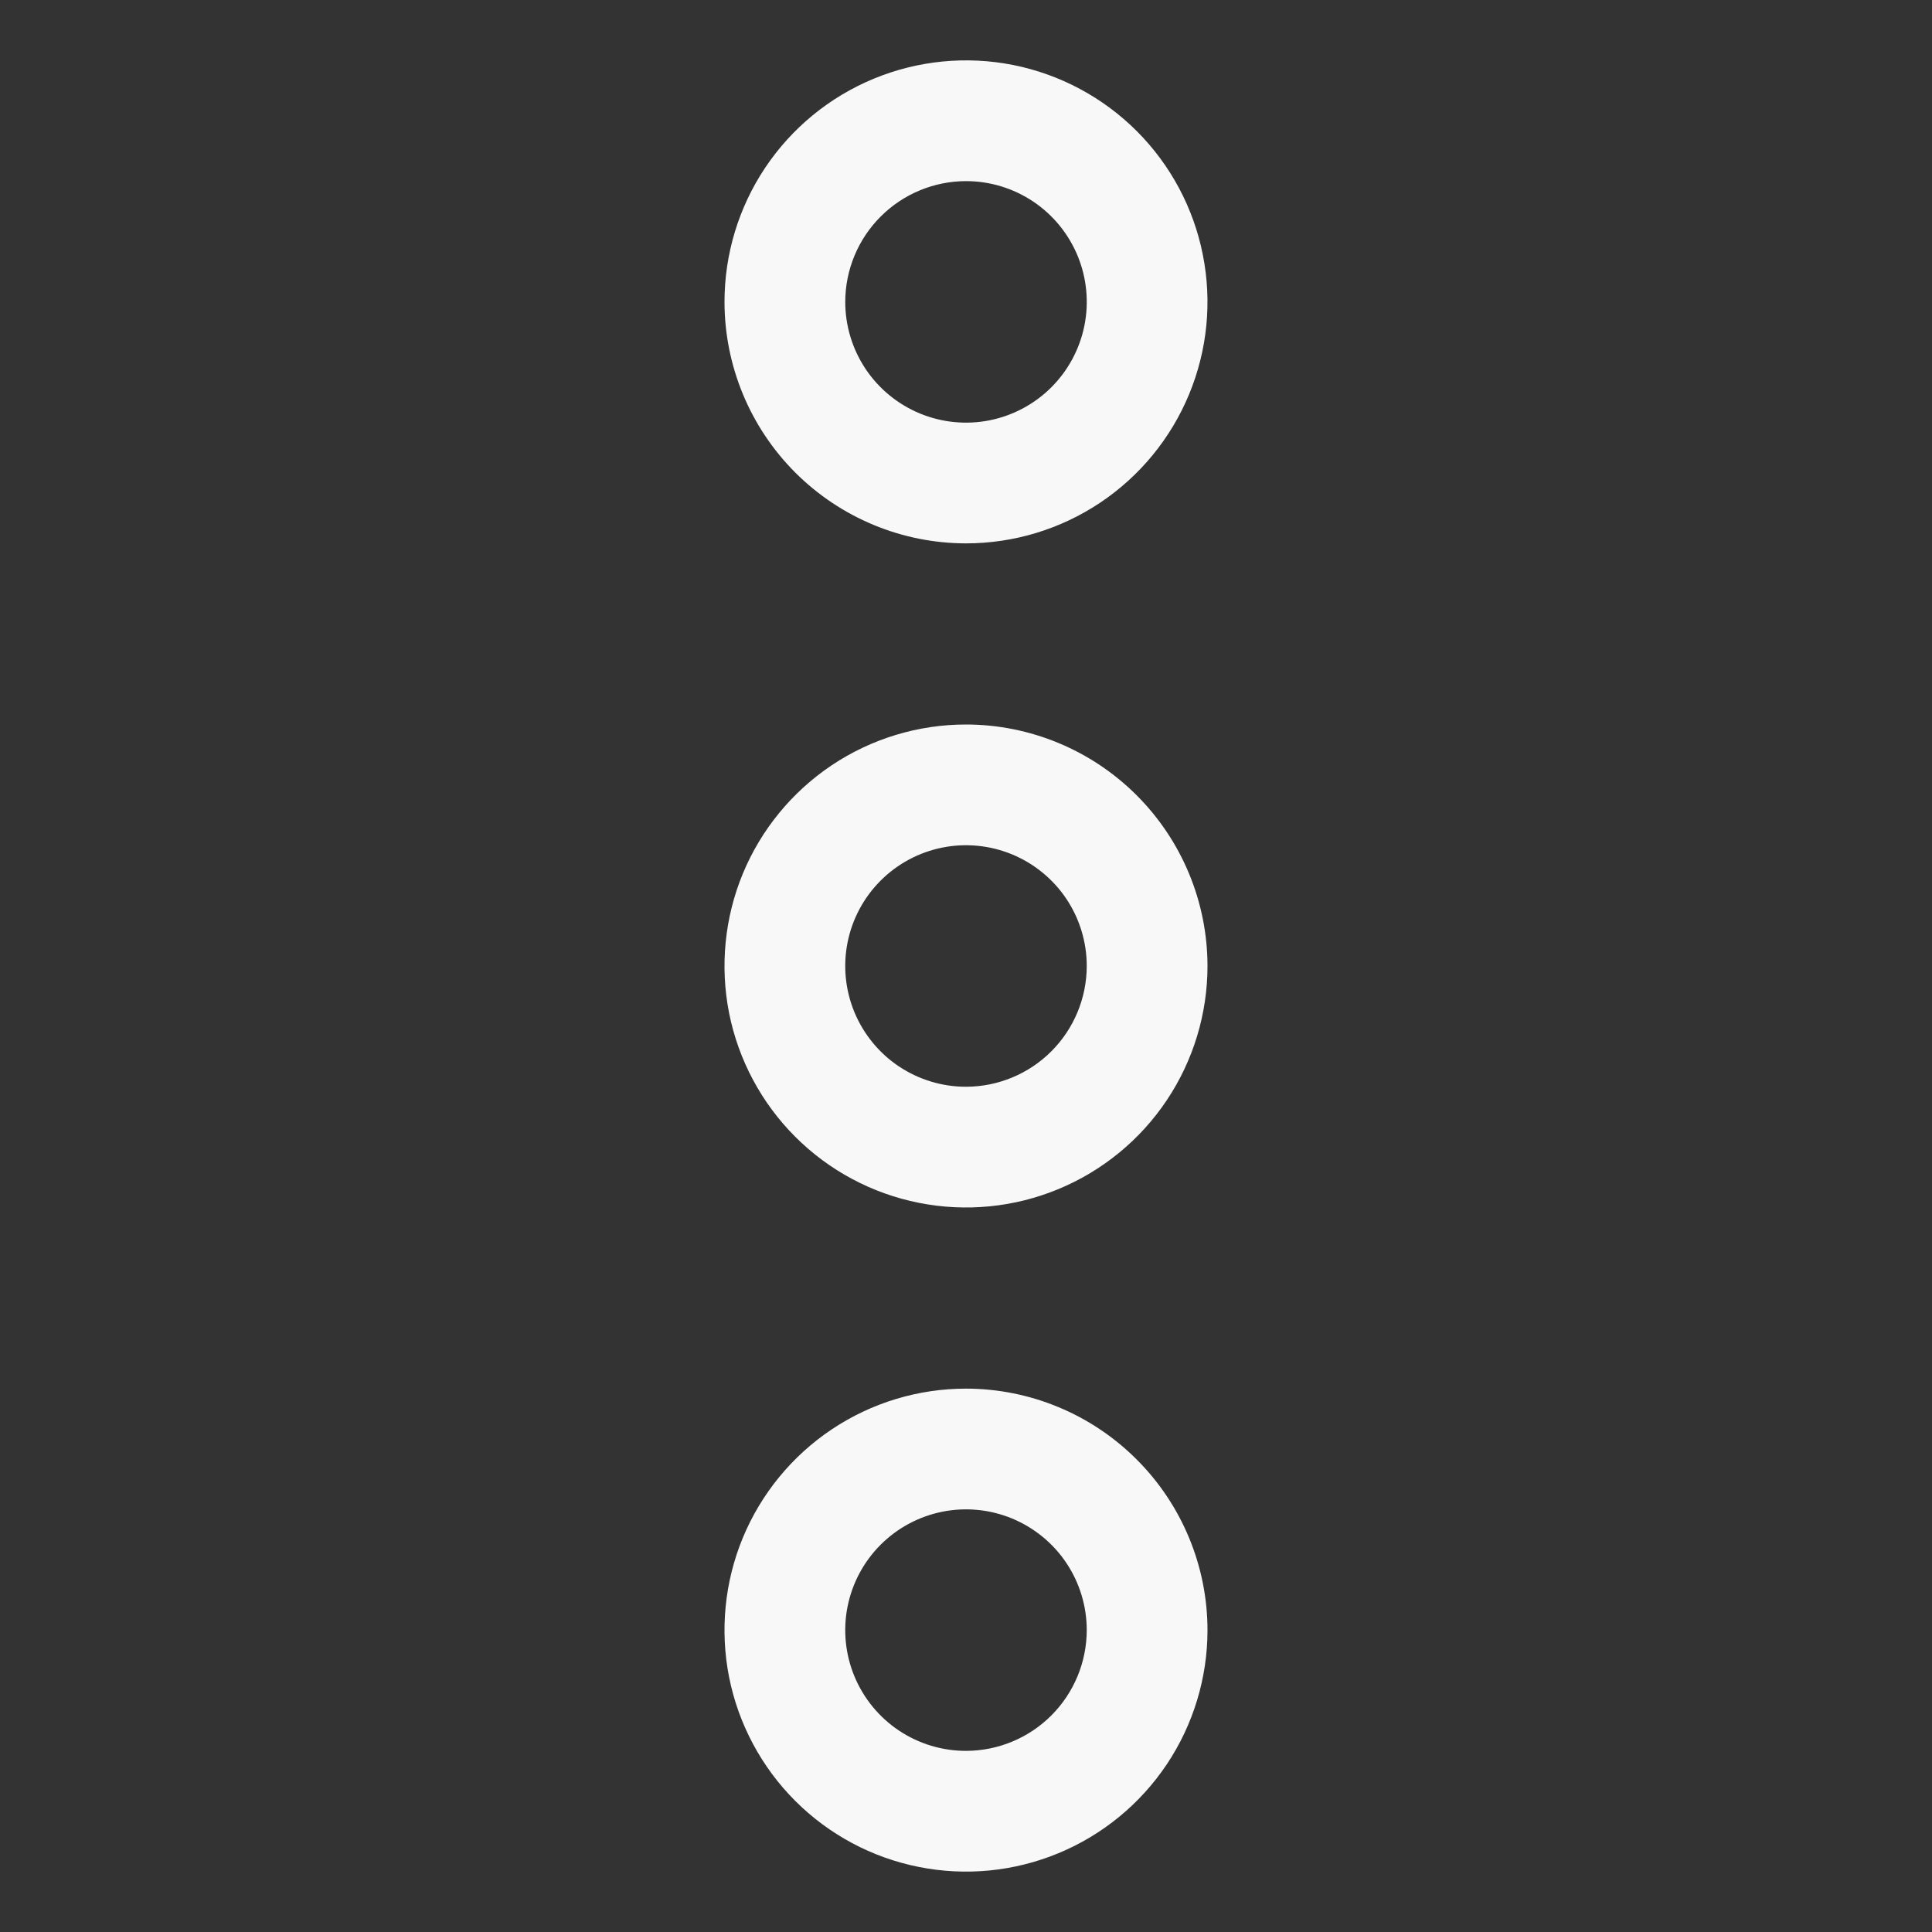 <svg width="36" height="36" viewBox="0 0 36 36" fill="none" xmlns="http://www.w3.org/2000/svg">
<rect x="0" y="0" width="36" height="36" fill="#333333" stroke="none"/>
<path d="M18 10.125C18.89 10.125 19.76 9.861 20.5 9.367C21.24 8.872 21.817 8.169 22.157 7.347C22.498 6.525 22.587 5.62 22.413 4.747C22.24 3.874 21.811 3.072 21.182 2.443C20.553 1.814 19.751 1.385 18.878 1.211C18.005 1.038 17.1 1.127 16.278 1.468C15.456 1.808 14.753 2.385 14.258 3.125C13.764 3.865 13.5 4.735 13.5 5.625C13.501 6.818 13.976 7.962 14.819 8.806C15.663 9.649 16.807 10.124 18 10.125ZM18 3.375C18.445 3.375 18.88 3.507 19.25 3.754C19.62 4.001 19.908 4.353 20.079 4.764C20.249 5.175 20.294 5.628 20.207 6.064C20.12 6.5 19.906 6.901 19.591 7.216C19.276 7.531 18.875 7.745 18.439 7.832C18.003 7.919 17.55 7.874 17.139 7.704C16.728 7.533 16.376 7.245 16.129 6.875C15.882 6.505 15.75 6.07 15.75 5.625C15.751 5.028 15.988 4.457 16.41 4.035C16.832 3.613 17.404 3.376 18 3.375ZM18 25.875C17.11 25.875 16.24 26.139 15.5 26.633C14.76 27.128 14.183 27.831 13.842 28.653C13.502 29.475 13.413 30.38 13.586 31.253C13.76 32.126 14.189 32.928 14.818 33.557C15.447 34.186 16.249 34.615 17.122 34.788C17.995 34.962 18.9 34.873 19.722 34.532C20.544 34.192 21.247 33.615 21.742 32.875C22.236 32.135 22.5 31.265 22.5 30.375C22.499 29.182 22.024 28.038 21.18 27.195C20.337 26.351 19.193 25.876 18 25.875ZM18 32.625C17.555 32.625 17.12 32.493 16.75 32.246C16.38 31.999 16.092 31.647 15.921 31.236C15.751 30.825 15.706 30.372 15.793 29.936C15.88 29.5 16.094 29.099 16.409 28.784C16.724 28.469 17.125 28.255 17.561 28.168C17.997 28.081 18.45 28.126 18.861 28.296C19.272 28.467 19.624 28.755 19.871 29.125C20.118 29.495 20.25 29.93 20.25 30.375C20.249 30.971 20.012 31.543 19.59 31.965C19.168 32.387 18.596 32.624 18 32.625ZM18 13.5C17.11 13.5 16.24 13.764 15.5 14.258C14.76 14.753 14.183 15.456 13.842 16.278C13.502 17.1 13.413 18.005 13.586 18.878C13.76 19.751 14.189 20.553 14.818 21.182C15.447 21.811 16.249 22.24 17.122 22.413C17.995 22.587 18.9 22.498 19.722 22.157C20.544 21.817 21.247 21.24 21.742 20.5C22.236 19.76 22.5 18.89 22.5 18C22.499 16.807 22.024 15.663 21.18 14.819C20.337 13.976 19.193 13.501 18 13.5ZM18 20.25C17.555 20.25 17.12 20.118 16.75 19.871C16.38 19.624 16.092 19.272 15.921 18.861C15.751 18.45 15.706 17.997 15.793 17.561C15.88 17.125 16.094 16.724 16.409 16.409C16.724 16.094 17.125 15.88 17.561 15.793C17.997 15.706 18.45 15.751 18.861 15.921C19.272 16.092 19.624 16.38 19.871 16.75C20.118 17.12 20.25 17.555 20.25 18C20.249 18.596 20.012 19.168 19.59 19.59C19.168 20.012 18.596 20.249 18 20.25Z" fill="#F8F8F8"/>
</svg>
